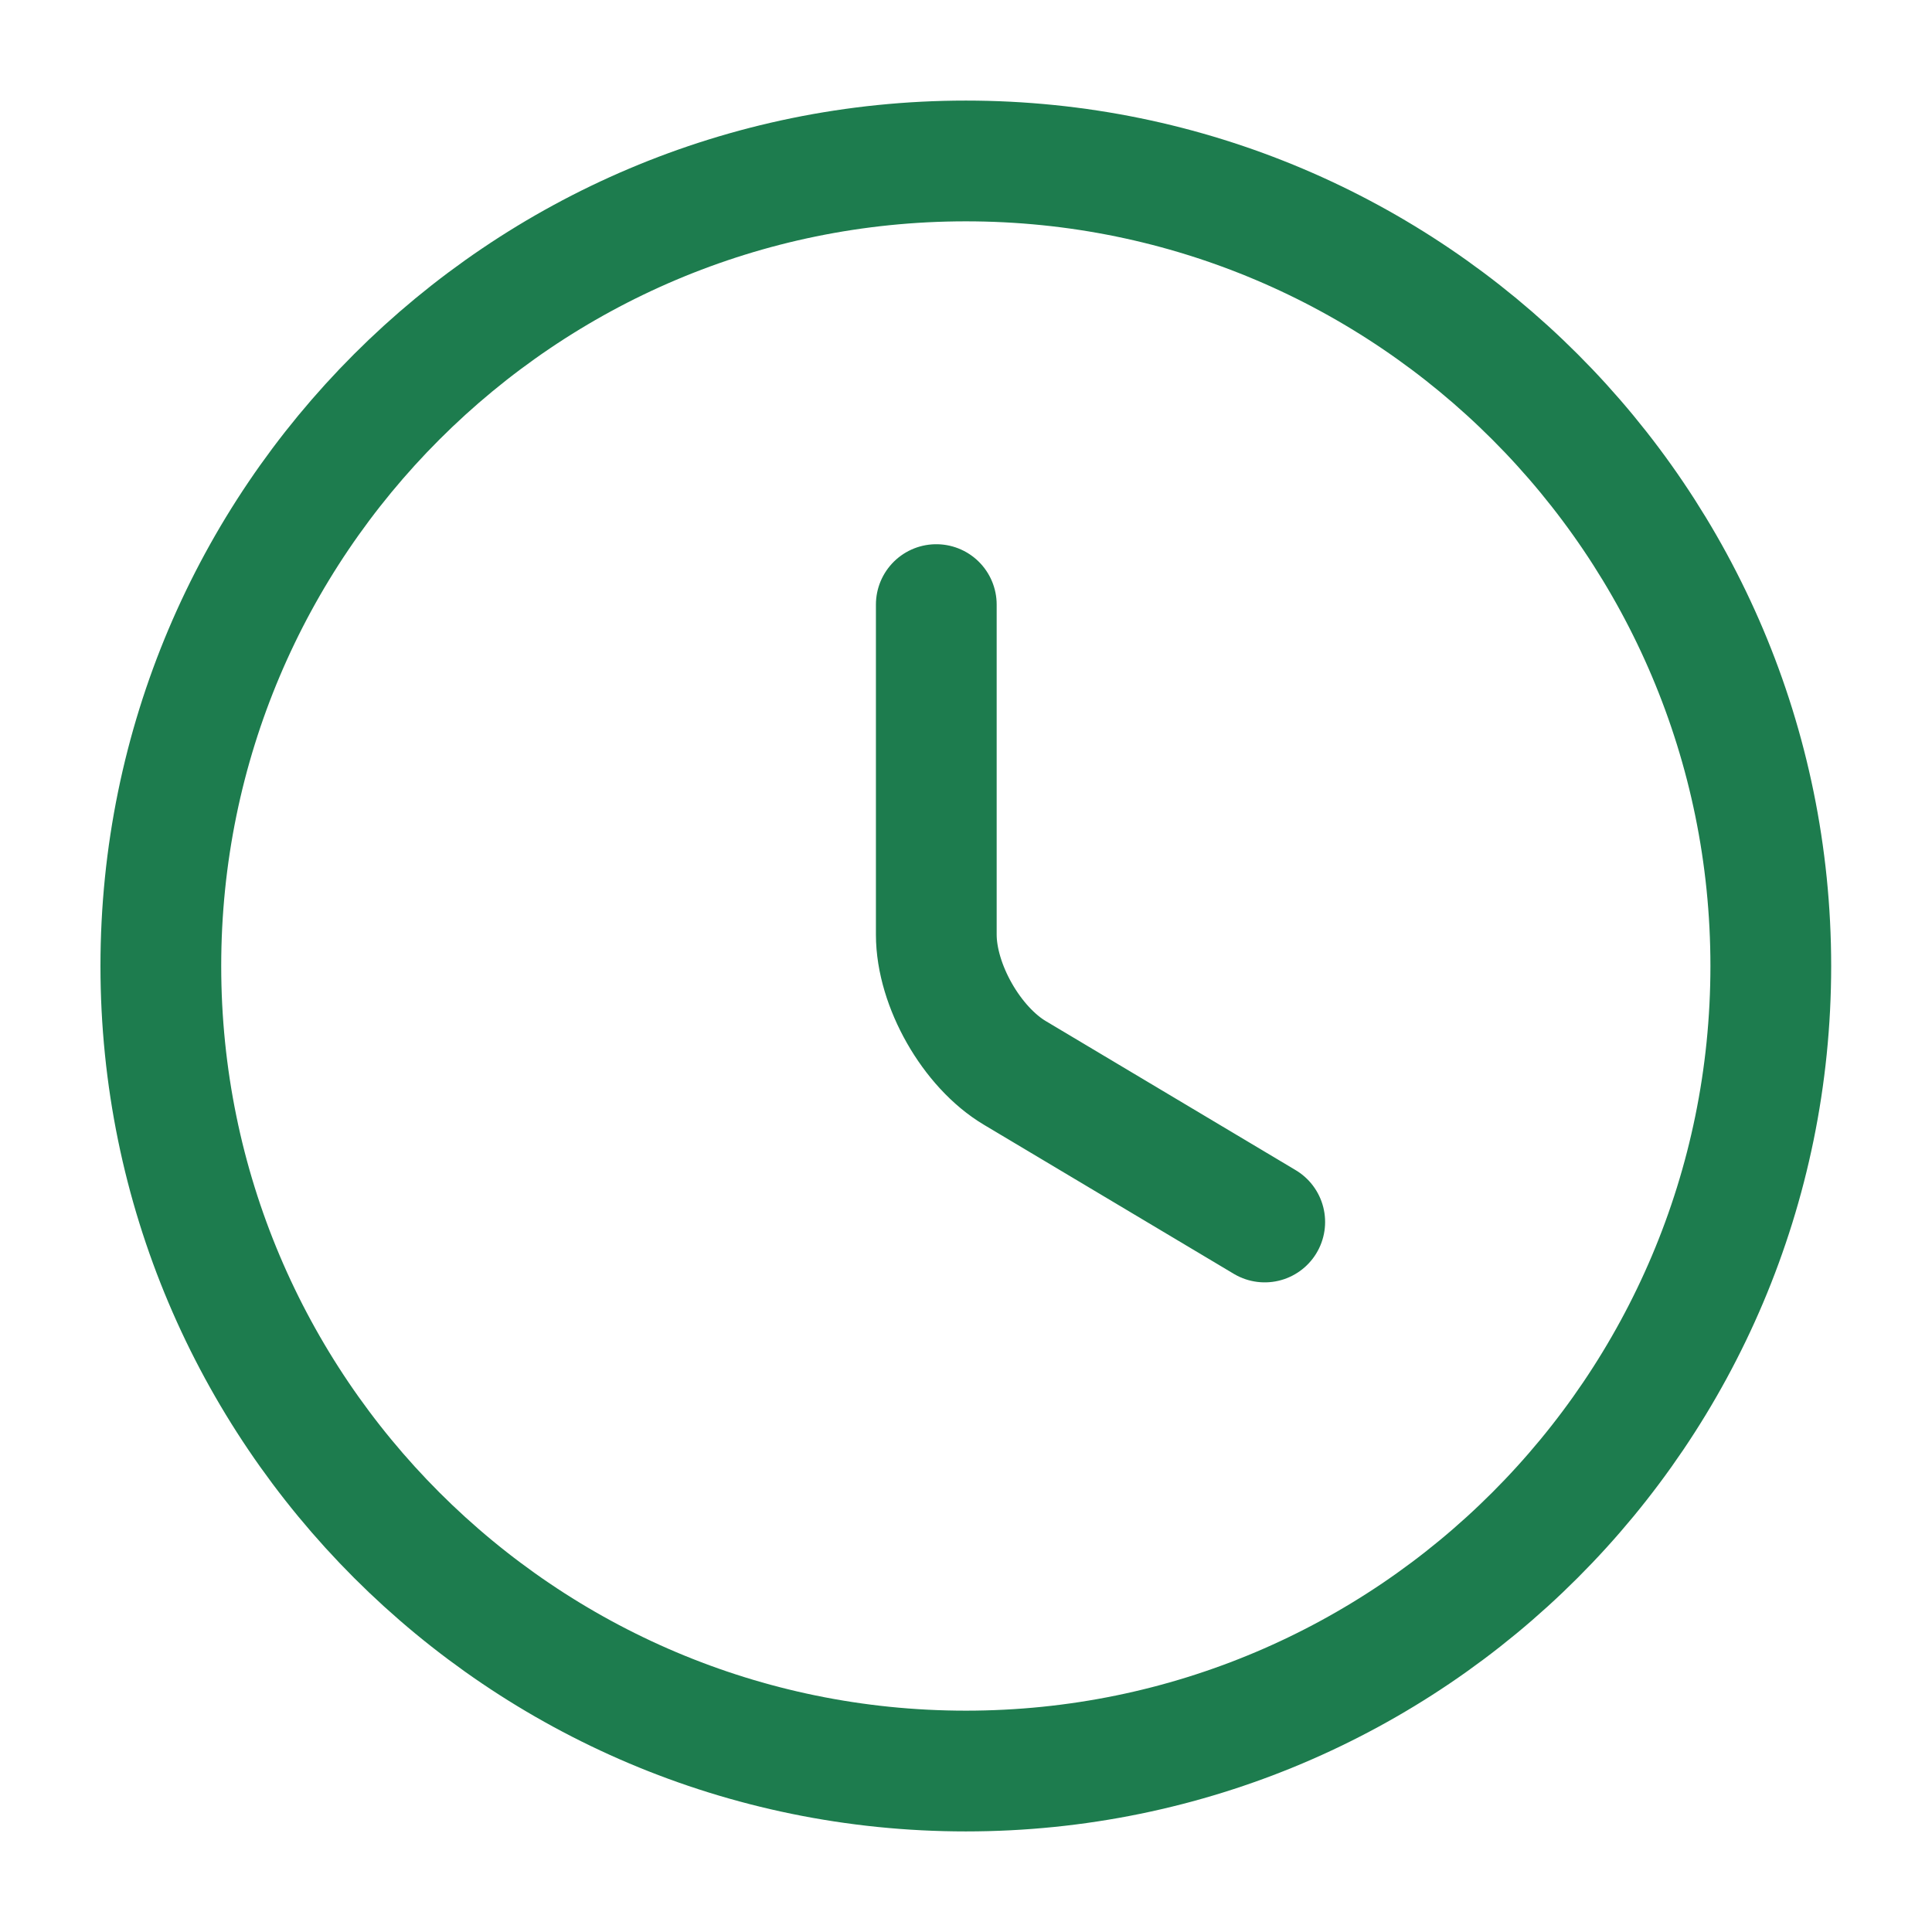 <svg width="16" height="16" viewBox="0 0 16 16" fill="none"
    xmlns="http://www.w3.org/2000/svg">
    <path d="M14.665 8C14.665 11.68 11.679 14.667 7.999 14.667C4.319 14.667 1.332 11.68 1.332 8C1.332 4.32 4.319 1.333 7.999 1.333C11.679 1.333 14.665 4.32 14.665 8Z" stroke="#1D7C4E" stroke-linecap="round" stroke-linejoin="round"/>
    <path d="M10.474 10.12L8.407 8.887C8.047 8.674 7.754 8.16 7.754 7.74V5.007" stroke="#1D7C4E" stroke-linecap="round" stroke-linejoin="round"/>
</svg>
